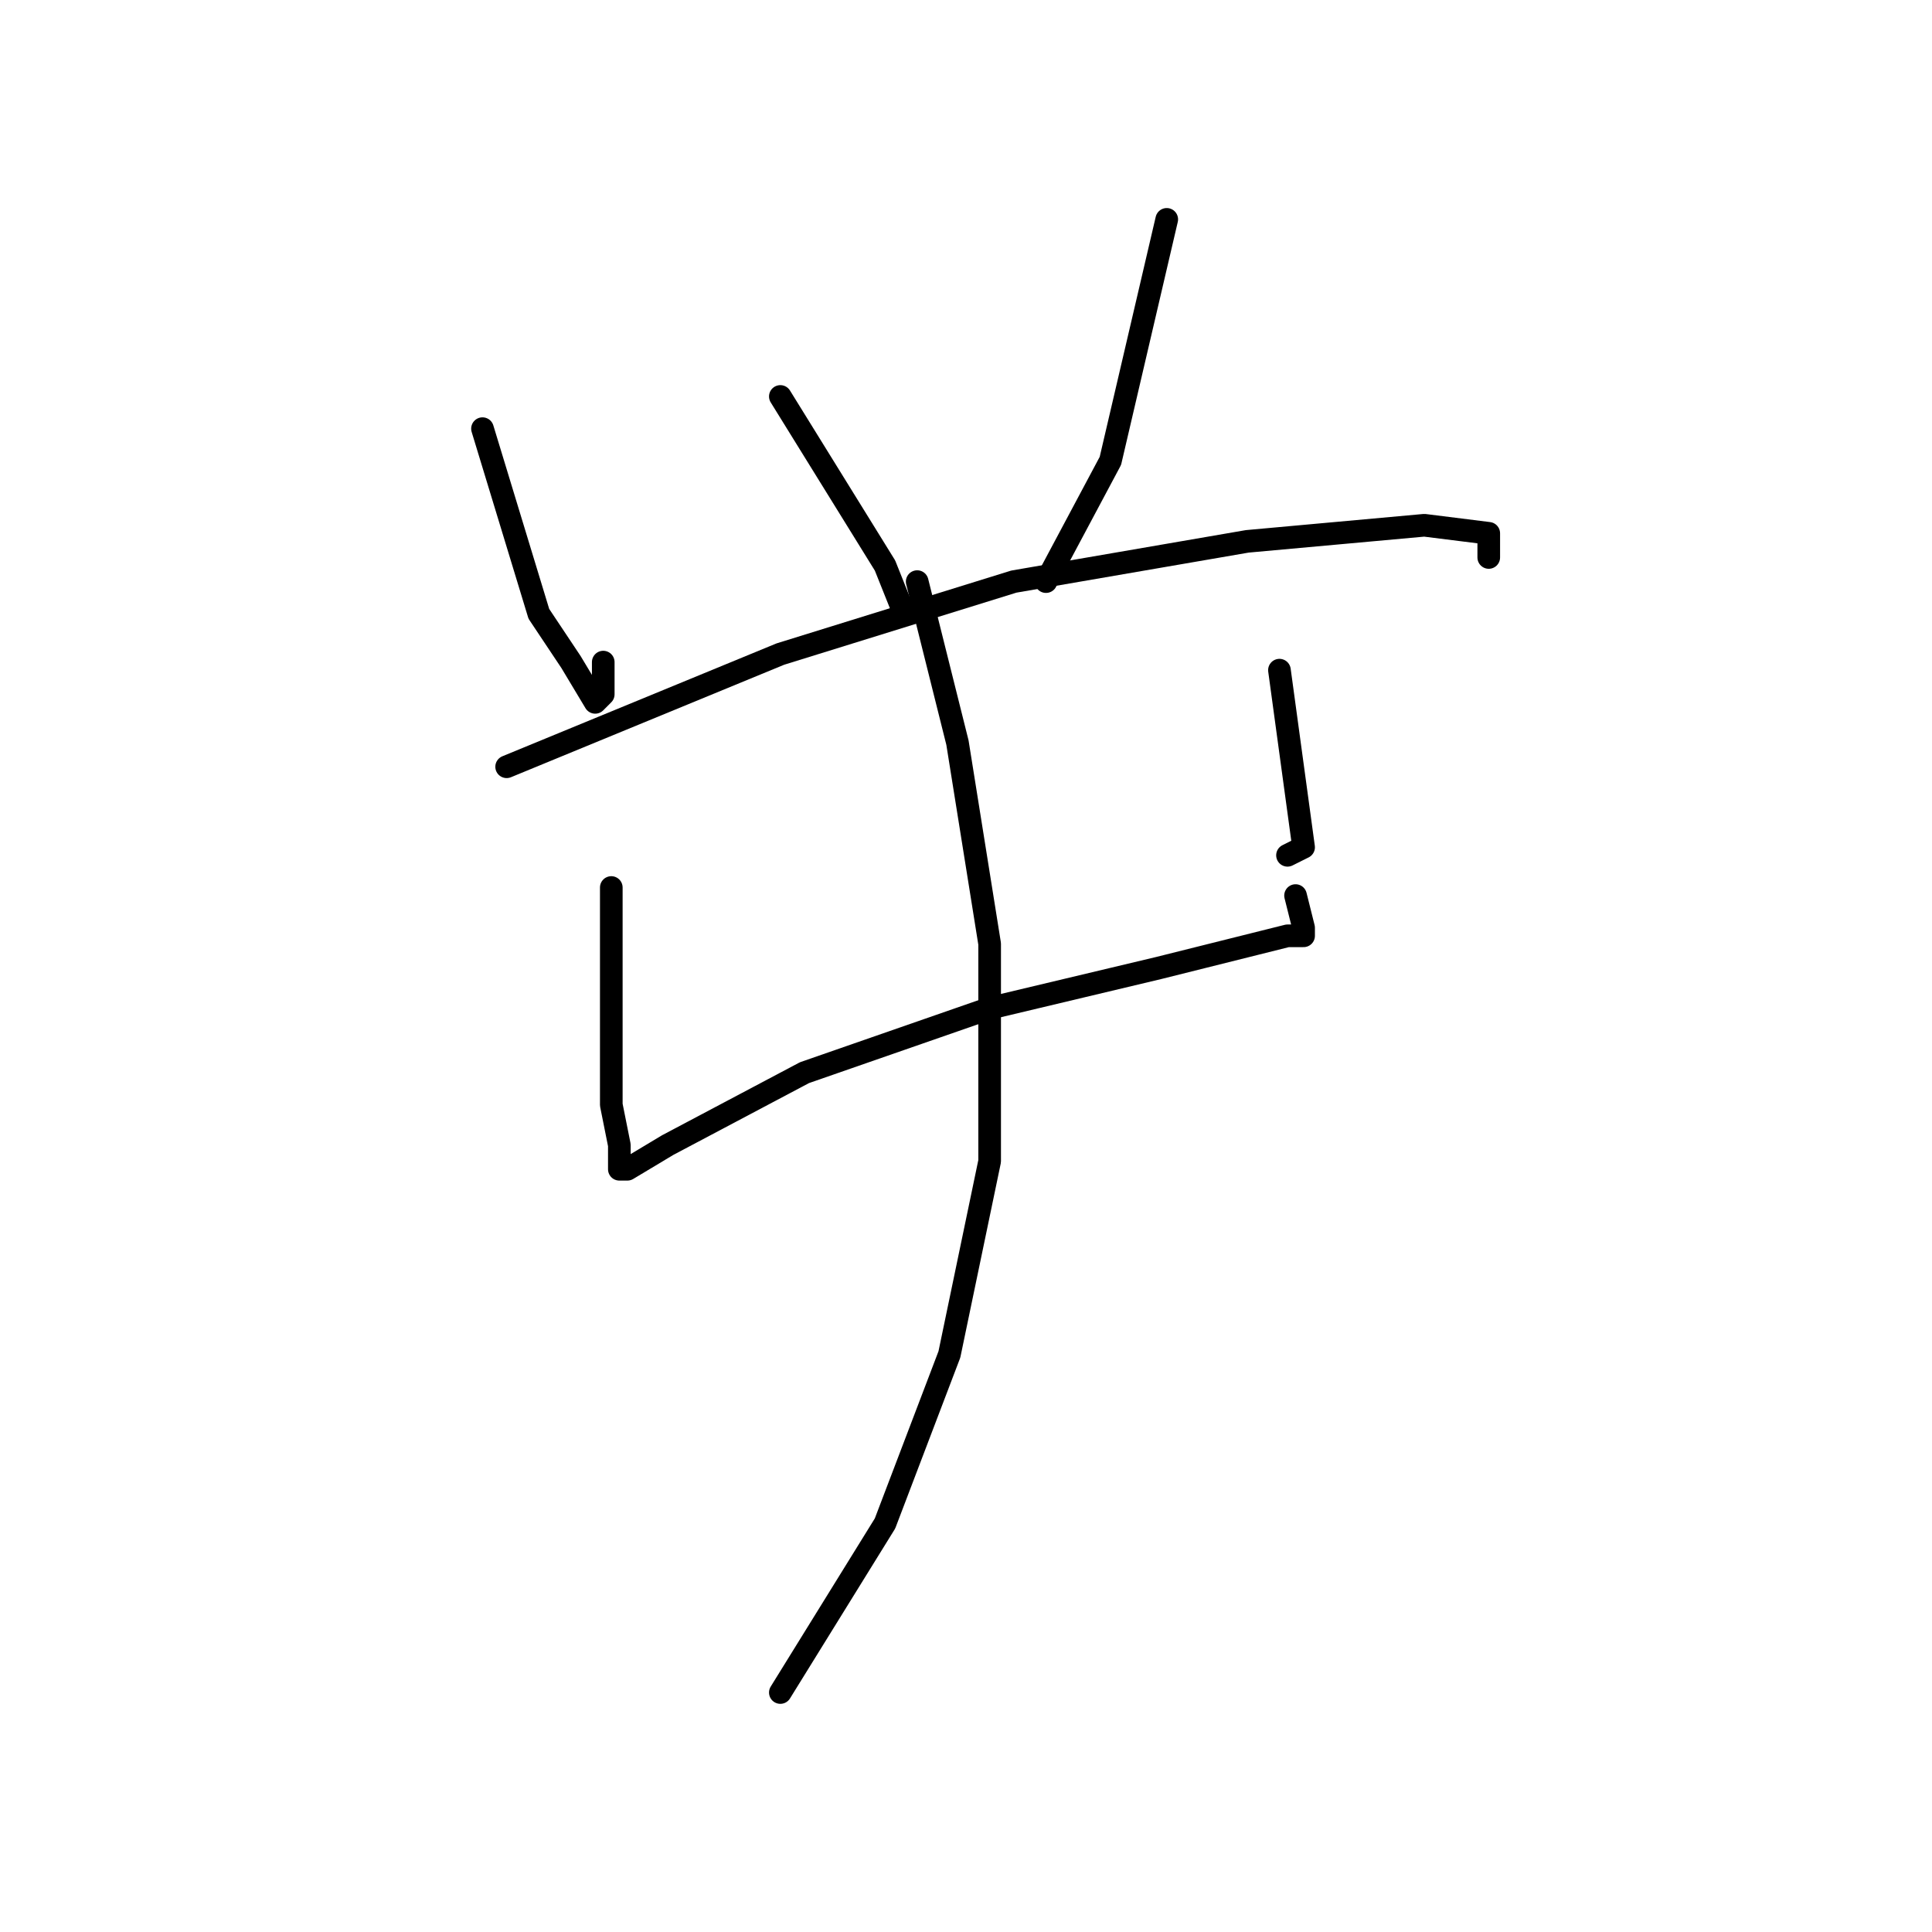 <?xml version="1.0" standalone="no"?>
    <svg width="256" height="256" xmlns="http://www.w3.org/2000/svg" version="1.1">
    <polyline stroke="black" stroke-width="3" stroke-linecap="round" fill="transparent" stroke-linejoin="round" points="63.933 56.8 71.4 81.333 75.667 87.733 78.867 93.067 79.933 92 79.933 87.733 79.933 87.733 " />
        <polyline stroke="black" stroke-width="3" stroke-linecap="round" fill="transparent" stroke-linejoin="round" points="103.4 52.533 117.267 74.933 119.4 80.267 119.4 80.267 " />
        <polyline stroke="black" stroke-width="3" stroke-linecap="round" fill="transparent" stroke-linejoin="round" points="154.6 29.067 147.133 61.067 138.6 77.067 138.6 77.067 " />
        <polyline stroke="black" stroke-width="3" stroke-linecap="round" fill="transparent" stroke-linejoin="round" points="67.133 101.6 103.4 86.667 134.333 77.067 165.267 71.733 188.733 69.6 197.267 70.667 197.267 73.867 197.267 73.867 " />
        <polyline stroke="black" stroke-width="3" stroke-linecap="round" fill="transparent" stroke-linejoin="round" points="81 117.6 81 146.4 82.067 151.733 82.067 154.933 83.133 154.933 88.467 151.733 106.6 142.133 131.133 133.6 153.533 128.267 166.333 125.067 170.6 124 172.733 124 172.733 122.933 171.667 118.667 171.667 118.667 " />
        <polyline stroke="black" stroke-width="3" stroke-linecap="round" fill="transparent" stroke-linejoin="round" points="169.533 88.8 172.733 112.267 170.6 113.333 170.6 113.333 " />
        <polyline stroke="black" stroke-width="3" stroke-linecap="round" fill="transparent" stroke-linejoin="round" points="121.533 77.067 126.867 98.4 131.133 125.067 131.133 153.867 125.8 179.467 117.267 201.867 103.4 224.267 103.4 224.267 " />
        </svg>